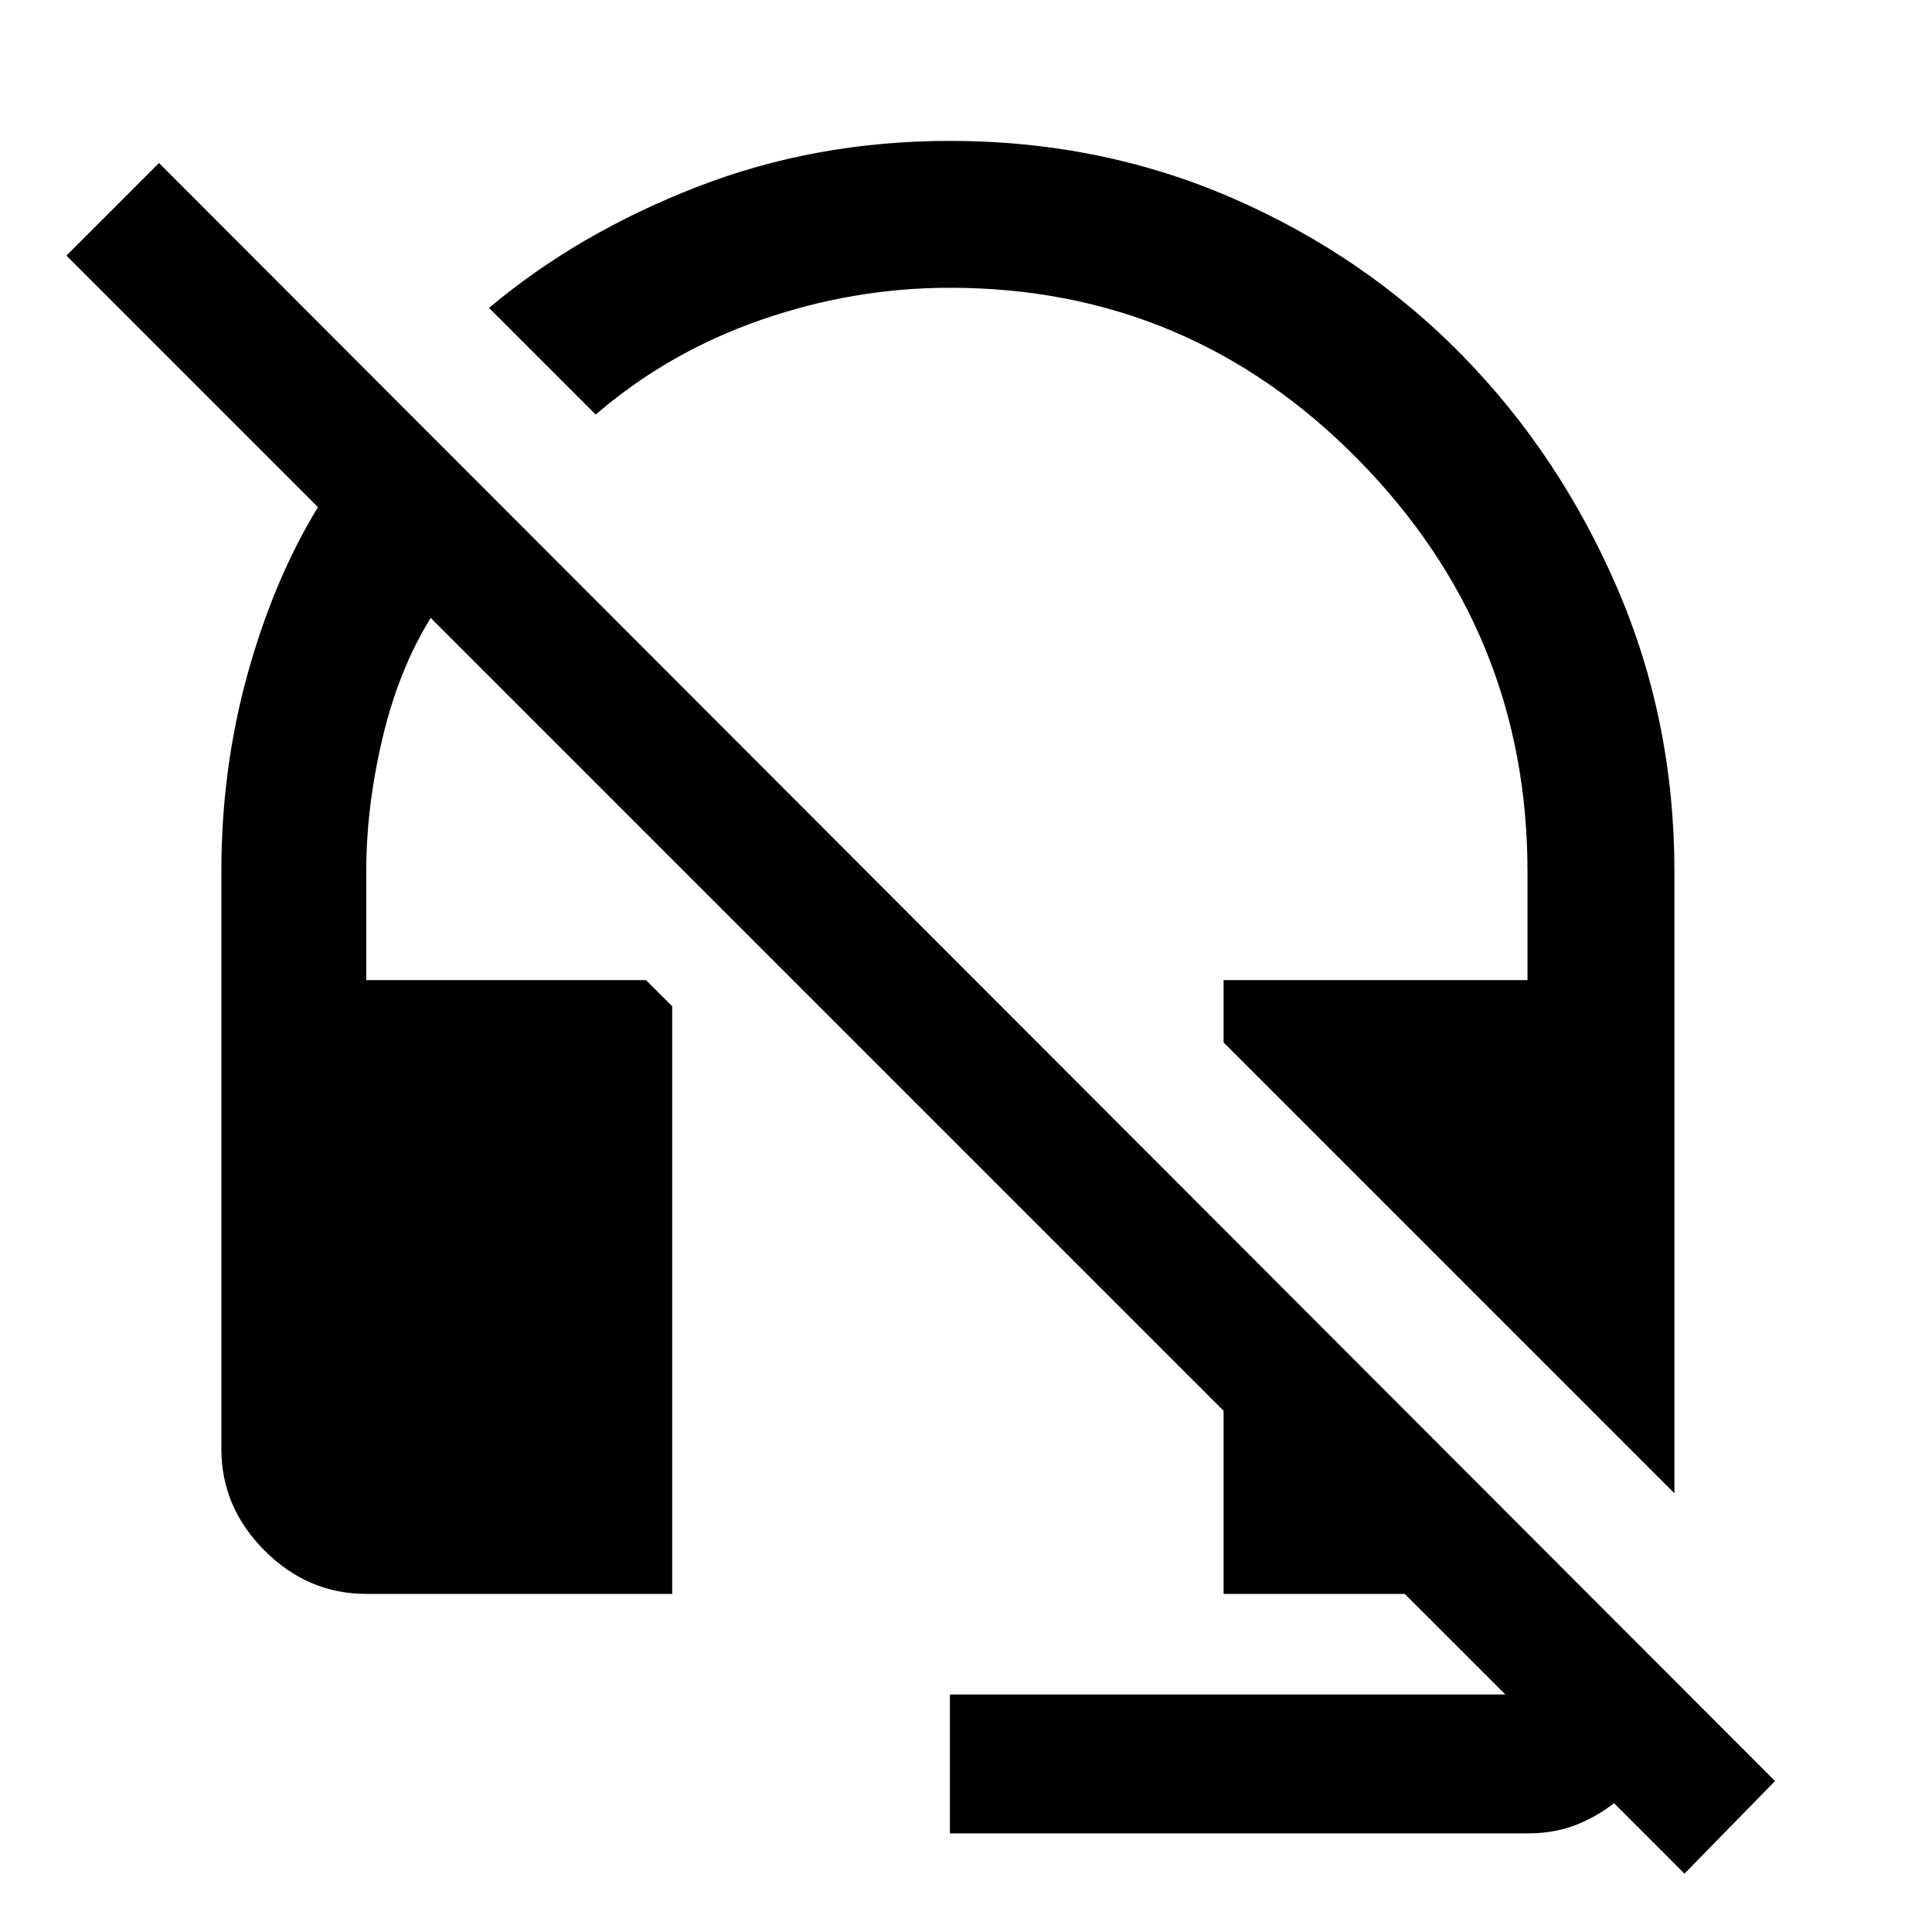 <svg xmlns="http://www.w3.org/2000/svg" height="40" width="40"><path d="m34.667 30.917-9.334-9.334v-1.291h6.292v-2.25q0-4.959-3.5-8.521-3.5-3.563-8.458-3.563-2 0-3.917.667-1.917.667-3.417 1.958l-2.208-2.208q1.833-1.542 4.292-2.5 2.458-.958 5.25-.958 3.125 0 5.854 1.187 2.729 1.188 4.75 3.25 2.021 2.063 3.208 4.813 1.188 2.75 1.188 5.875Zm.208 7.875-1.458-1.459q-.375.292-.813.459-.437.166-.979.166H19.667v-2.875h11.5L29.083 33h-3.75v-3.792L8.917 12.792q-.667 1.083-1 2.5-.334 1.416-.334 2.75v2.25h5.792l.542.541V33H7.583q-1.208 0-2.104-.896-.896-.896-.896-2.104V18.042q0-2.125.542-4.084Q5.667 12 6.583 10.5L1.375 5.292l1.917-1.917 33.458 33.5Z"/></svg>